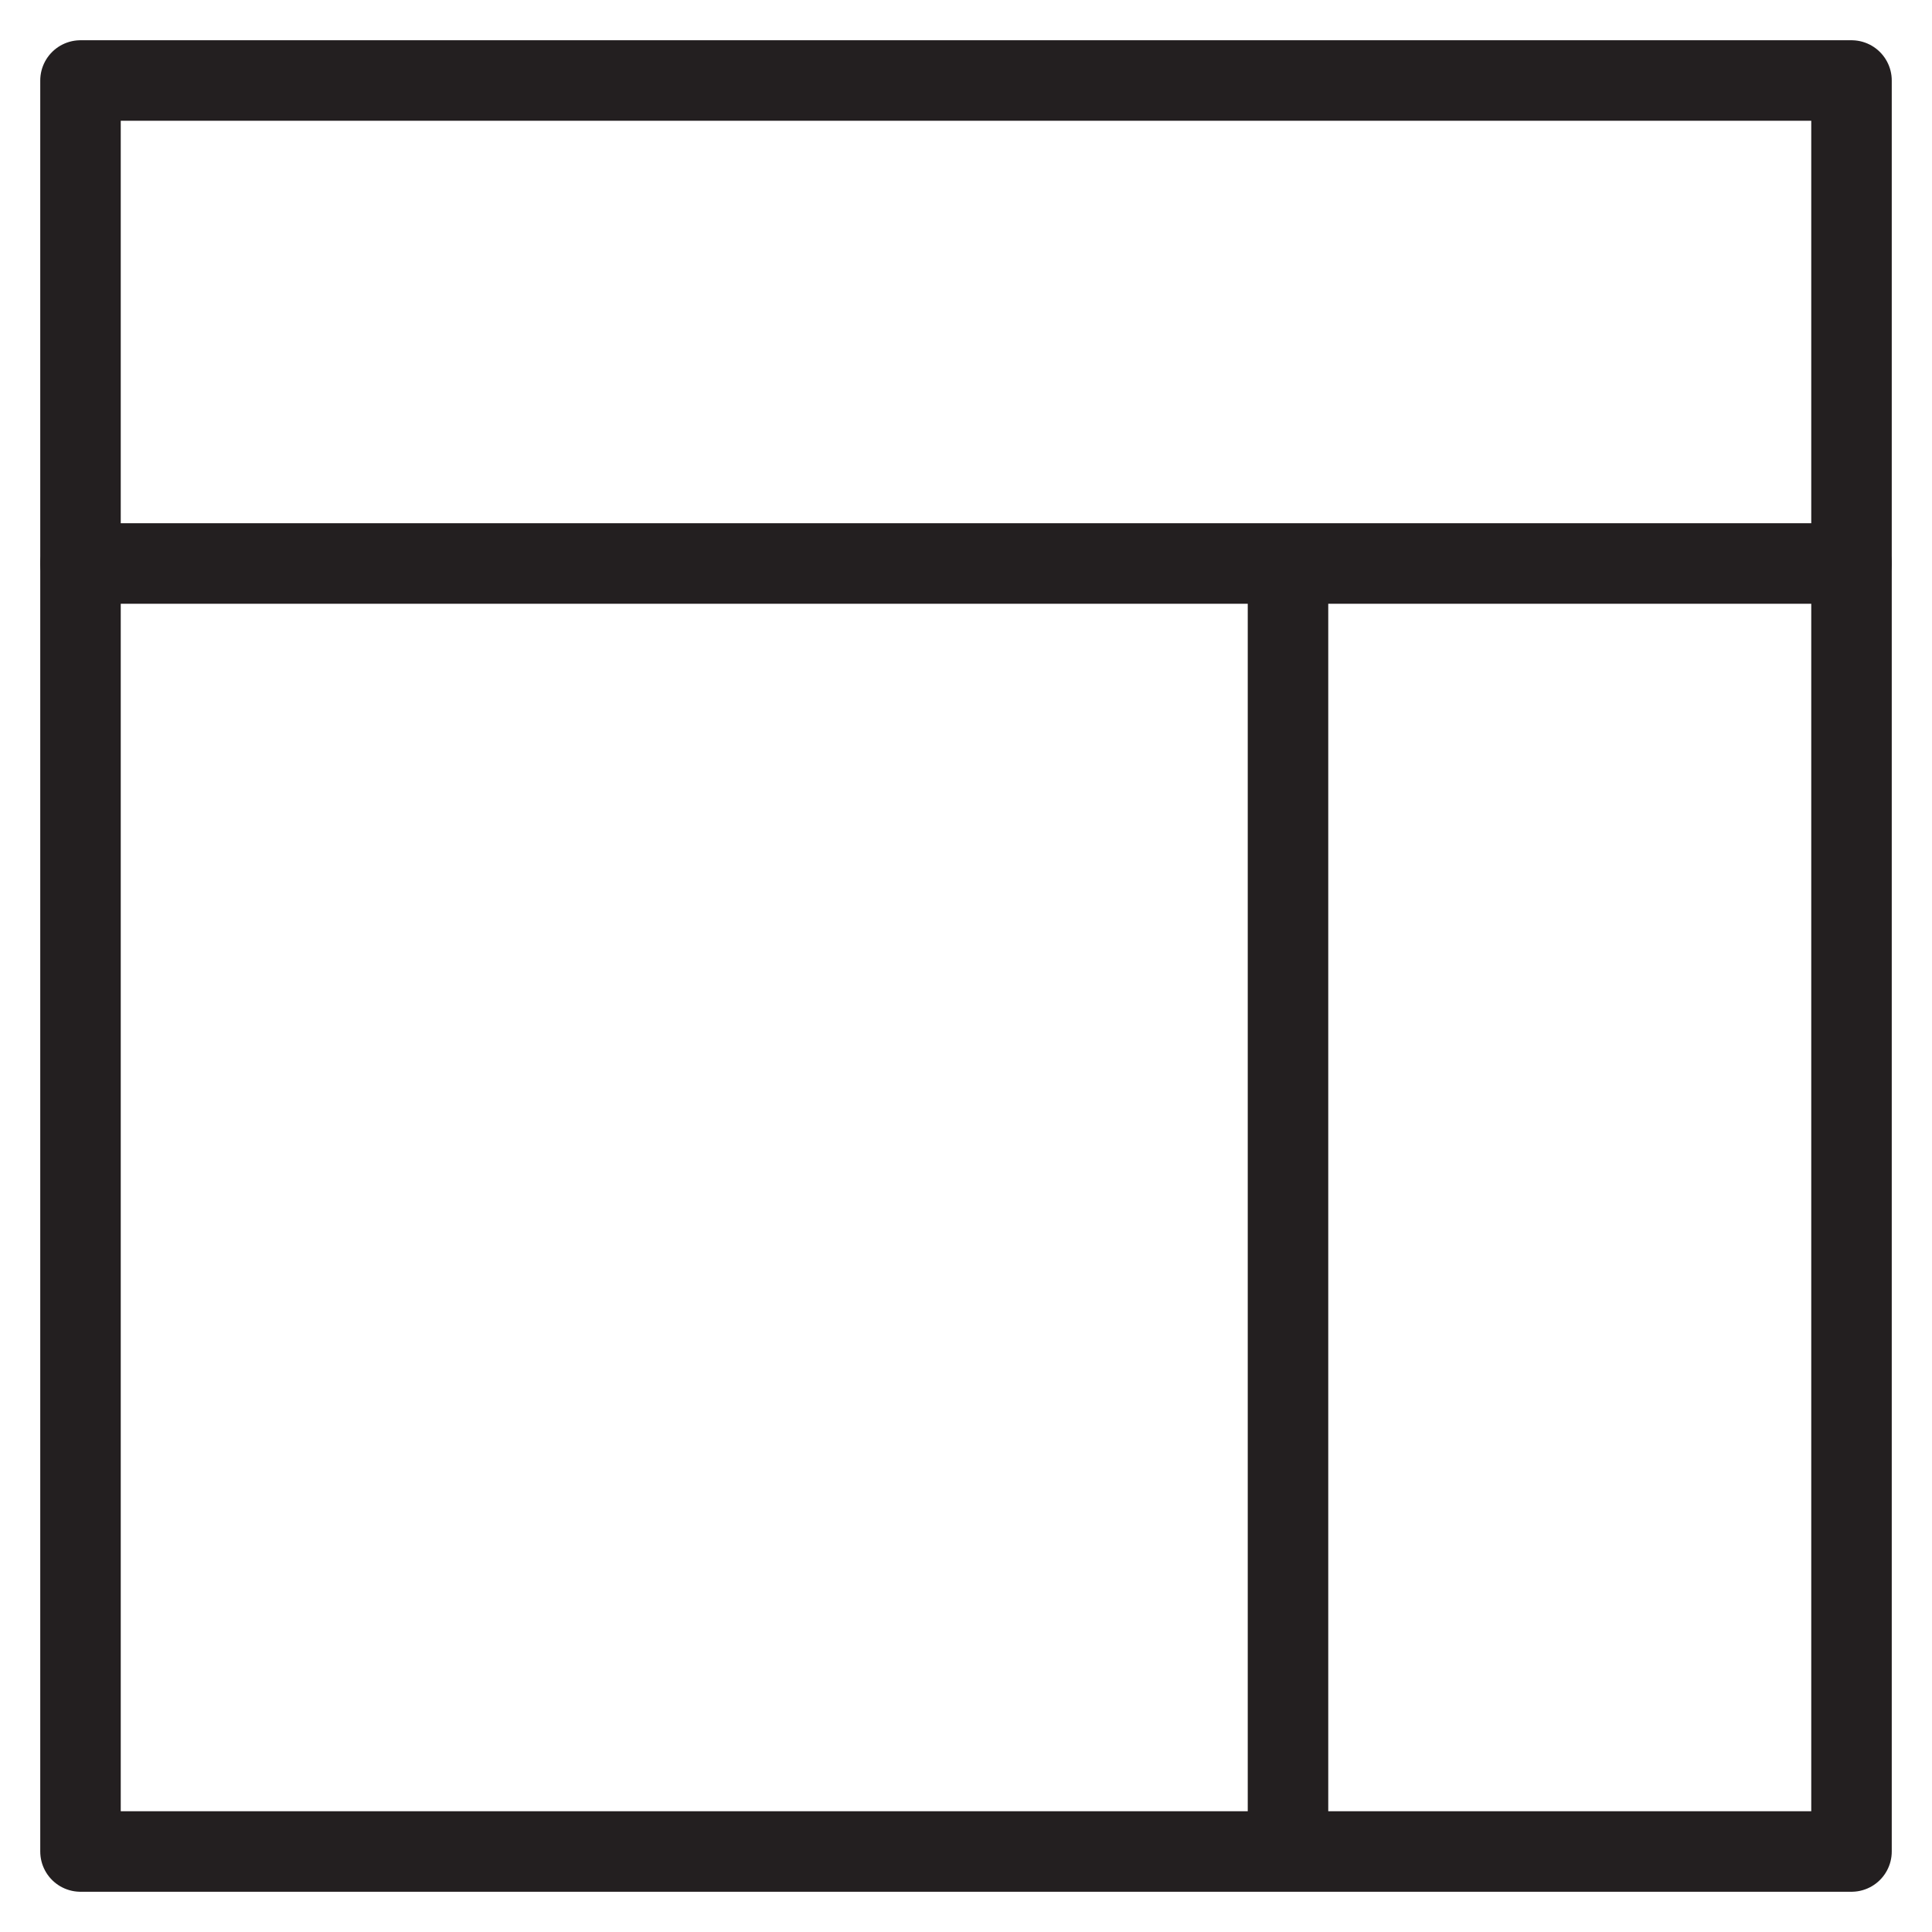 <svg version="1.1" viewBox="0 0 48 48" xmlns="http://www.w3.org/2000/svg" xmlns:xlink="http://www.w3.org/1999/xlink" overflow="hidden"><defs></defs><g id="icons"><rect x="2" y="2" width="44" height="44" stroke="#231F20" stroke-width="2" stroke-linecap="round" stroke-linejoin="round" fill="none"/><line x1="2" y1="14" x2="46" y2="14" stroke="#231F20" stroke-width="2" stroke-linecap="round" stroke-linejoin="round" fill="none"/><line x1="32" y1="14" x2="32" y2="46" stroke="#231F20" stroke-width="2" stroke-linejoin="round" fill="none"/></g></svg>